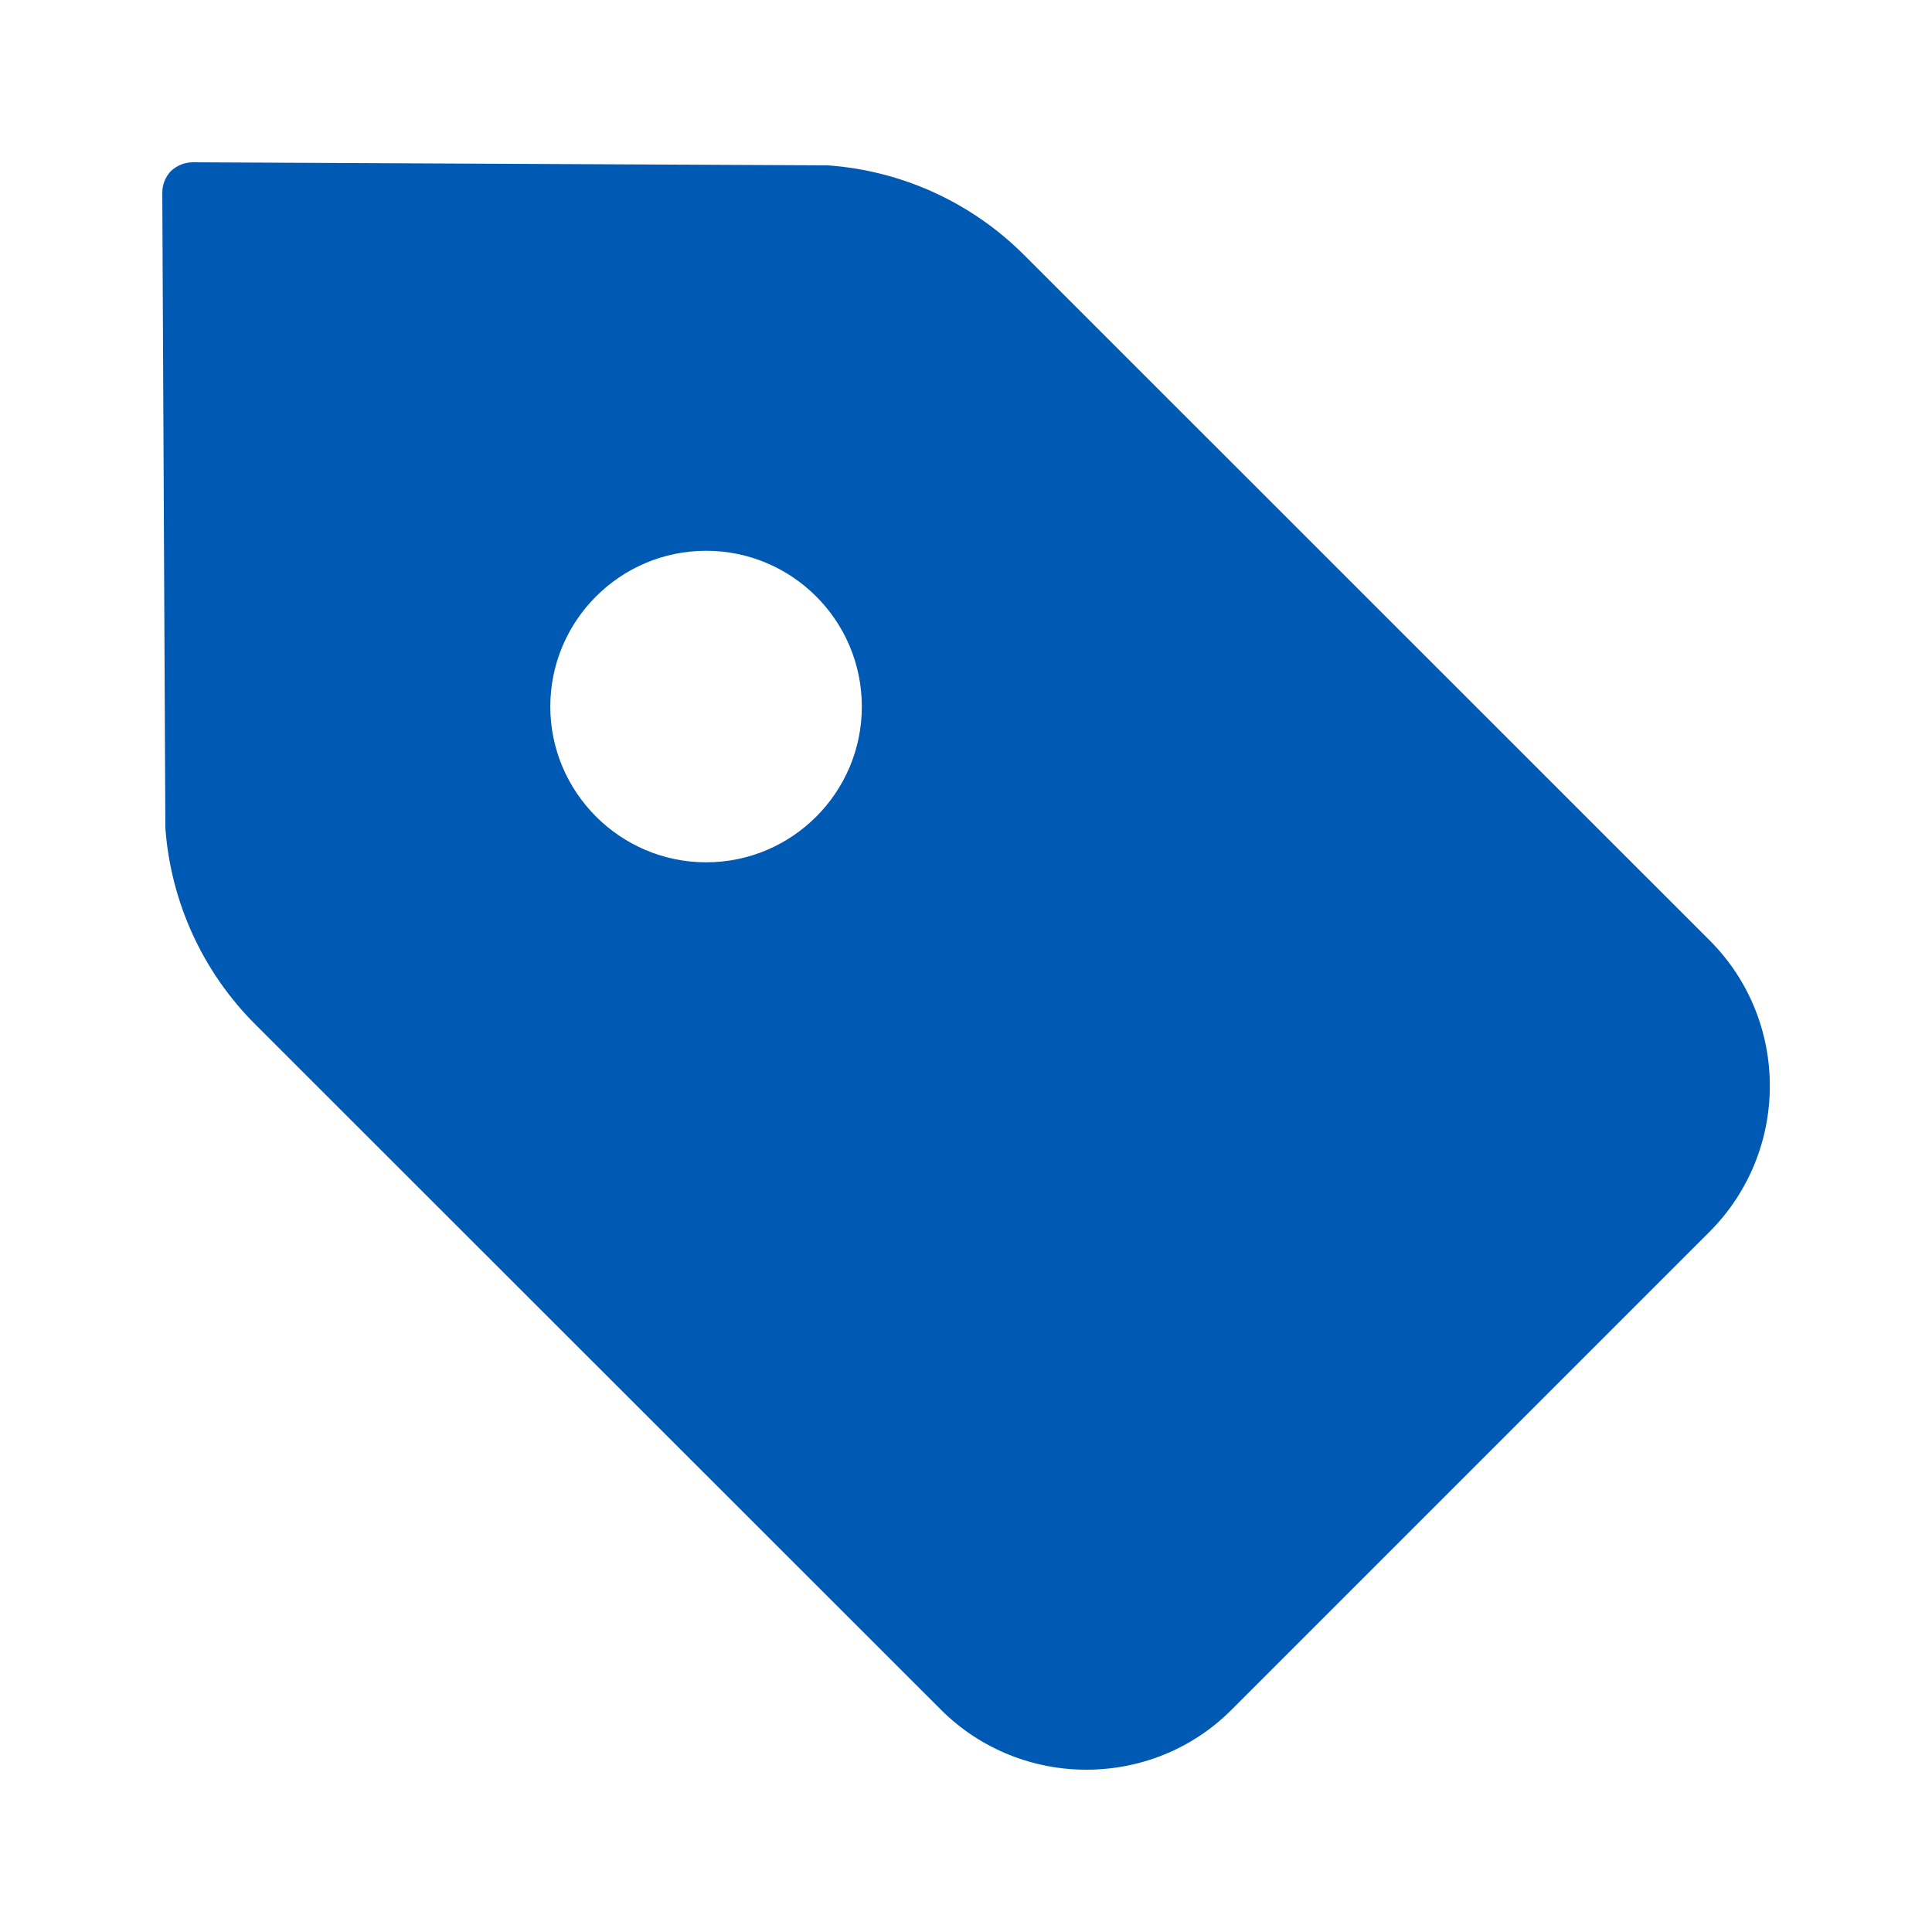 <?xml version="1.0" encoding="UTF-8"?>
<svg width="12px" height="12px" viewBox="0 0 12 12" version="1.1" xmlns="http://www.w3.org/2000/svg" xmlns:xlink="http://www.w3.org/1999/xlink">
    <title>A32CB295-F222-4A93-9158-25A44F5E0A59</title>
    <g id="⛑-in-progress-screen" stroke="none" stroke-width="1" fill="none" fill-rule="evenodd">
        <g id="vendor_management_filter_02" transform="translate(-1372, -312)">
            <g id="Group-19" transform="translate(1080, 135)">
                <g id="Group-6" transform="translate(190, 176)">
                    <g id="Group-2" transform="translate(108, 7) scale(-1, 1) translate(-108, -7) translate(102, 1)">
                        <rect id="Rectangle" x="0" y="0" width="12" height="12"></rect>
                        <g id="noun_Tag_2146578" transform="translate(1, 1)" fill-rule="nonzero">
                            <g id="Group">
                                <path d="M9.938,0.062 C9.899,0.027 9.853,0.008 9.802,0.008 L5.872,0.027 C5.867,0.027 5.864,0.027 5.859,0.027 C5.397,0.06 4.965,0.258 4.639,0.584 L0.38,4.842 C-0.117,5.34 -0.117,6.149 0.38,6.649 L3.351,9.62 C3.601,9.87 3.927,9.992 4.253,9.992 C4.579,9.992 4.908,9.867 5.155,9.62 L9.416,5.361 C9.742,5.035 9.94,4.601 9.973,4.141 C9.973,4.136 9.973,4.133 9.973,4.128 L9.992,0.198 C9.992,0.147 9.973,0.098 9.938,0.062 Z M6.614,4.356 C6.079,4.356 5.647,3.921 5.647,3.389 C5.647,2.853 6.082,2.421 6.614,2.421 C7.149,2.421 7.582,2.856 7.582,3.389 C7.582,3.921 7.147,4.356 6.614,4.356 Z" id="Shape" fill="#0059B2"></path>
                                <circle id="Oval" transform="translate(6.614, 3.385) rotate(-13.286) translate(-6.614, -3.385) " cx="6.614" cy="3.385" r="1"></circle>
                            </g>
                        </g>
                    </g>
                </g>
            </g>
        </g>
    </g>
</svg>